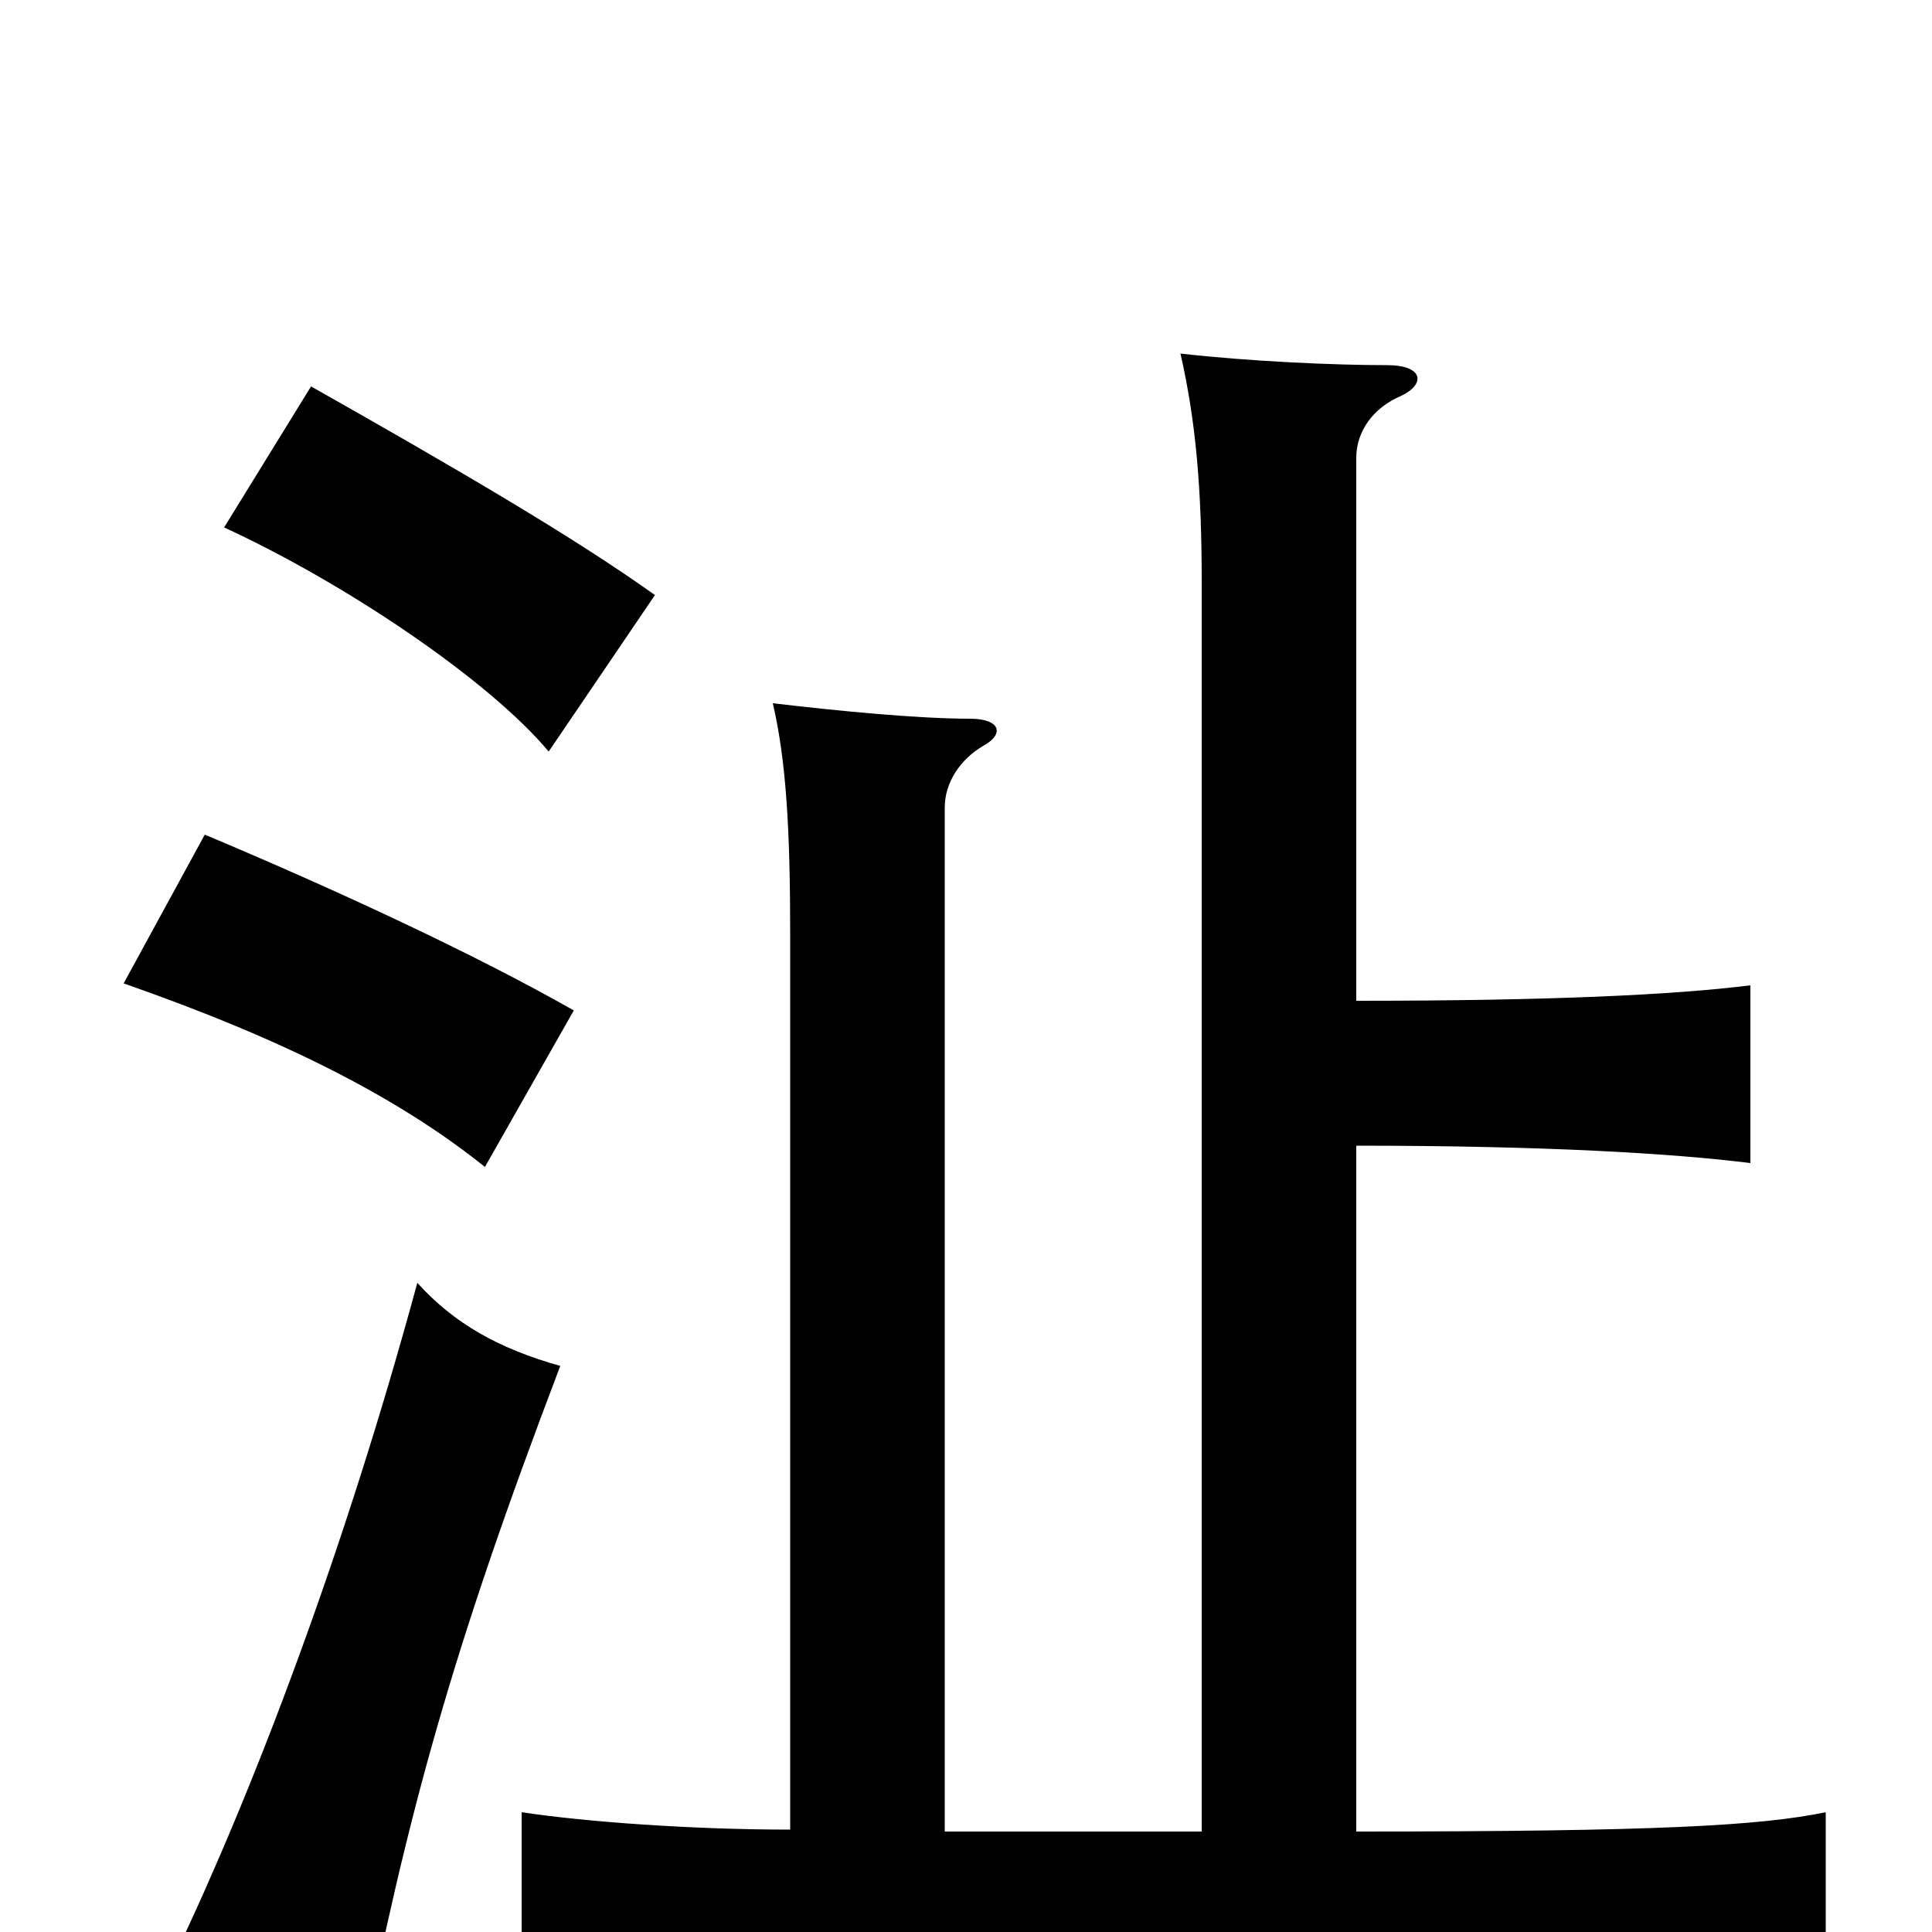 <svg xmlns="http://www.w3.org/2000/svg" viewBox="0 -1000 1000 1000">
	<path fill="#000000" d="M290 -293C258 -302 235 -315 216 -336C178 -196 131 -73 91 11C128 24 150 34 186 65C211 -62 234 -146 290 -293ZM297 -477C246 -506 175 -539 106 -568L64 -491C147 -462 206 -432 251 -396ZM339 -692C297 -722 237 -757 161 -800L116 -727C179 -698 253 -648 284 -611ZM702 -482V-763C702 -777 711 -789 725 -795C738 -801 737 -811 718 -811C690 -811 646 -813 611 -817C619 -782 622 -747 622 -699V-52H489V-582C489 -595 497 -607 509 -614C520 -620 518 -628 502 -628C475 -628 434 -632 400 -636C407 -606 409 -570 409 -516V-53C358 -53 303 -57 270 -62V32C329 25 369 23 618 23C829 23 913 26 945 32V-62C911 -55 858 -52 702 -52V-407C800 -407 866 -403 906 -398V-490C866 -485 802 -482 702 -482Z"/>
</svg>